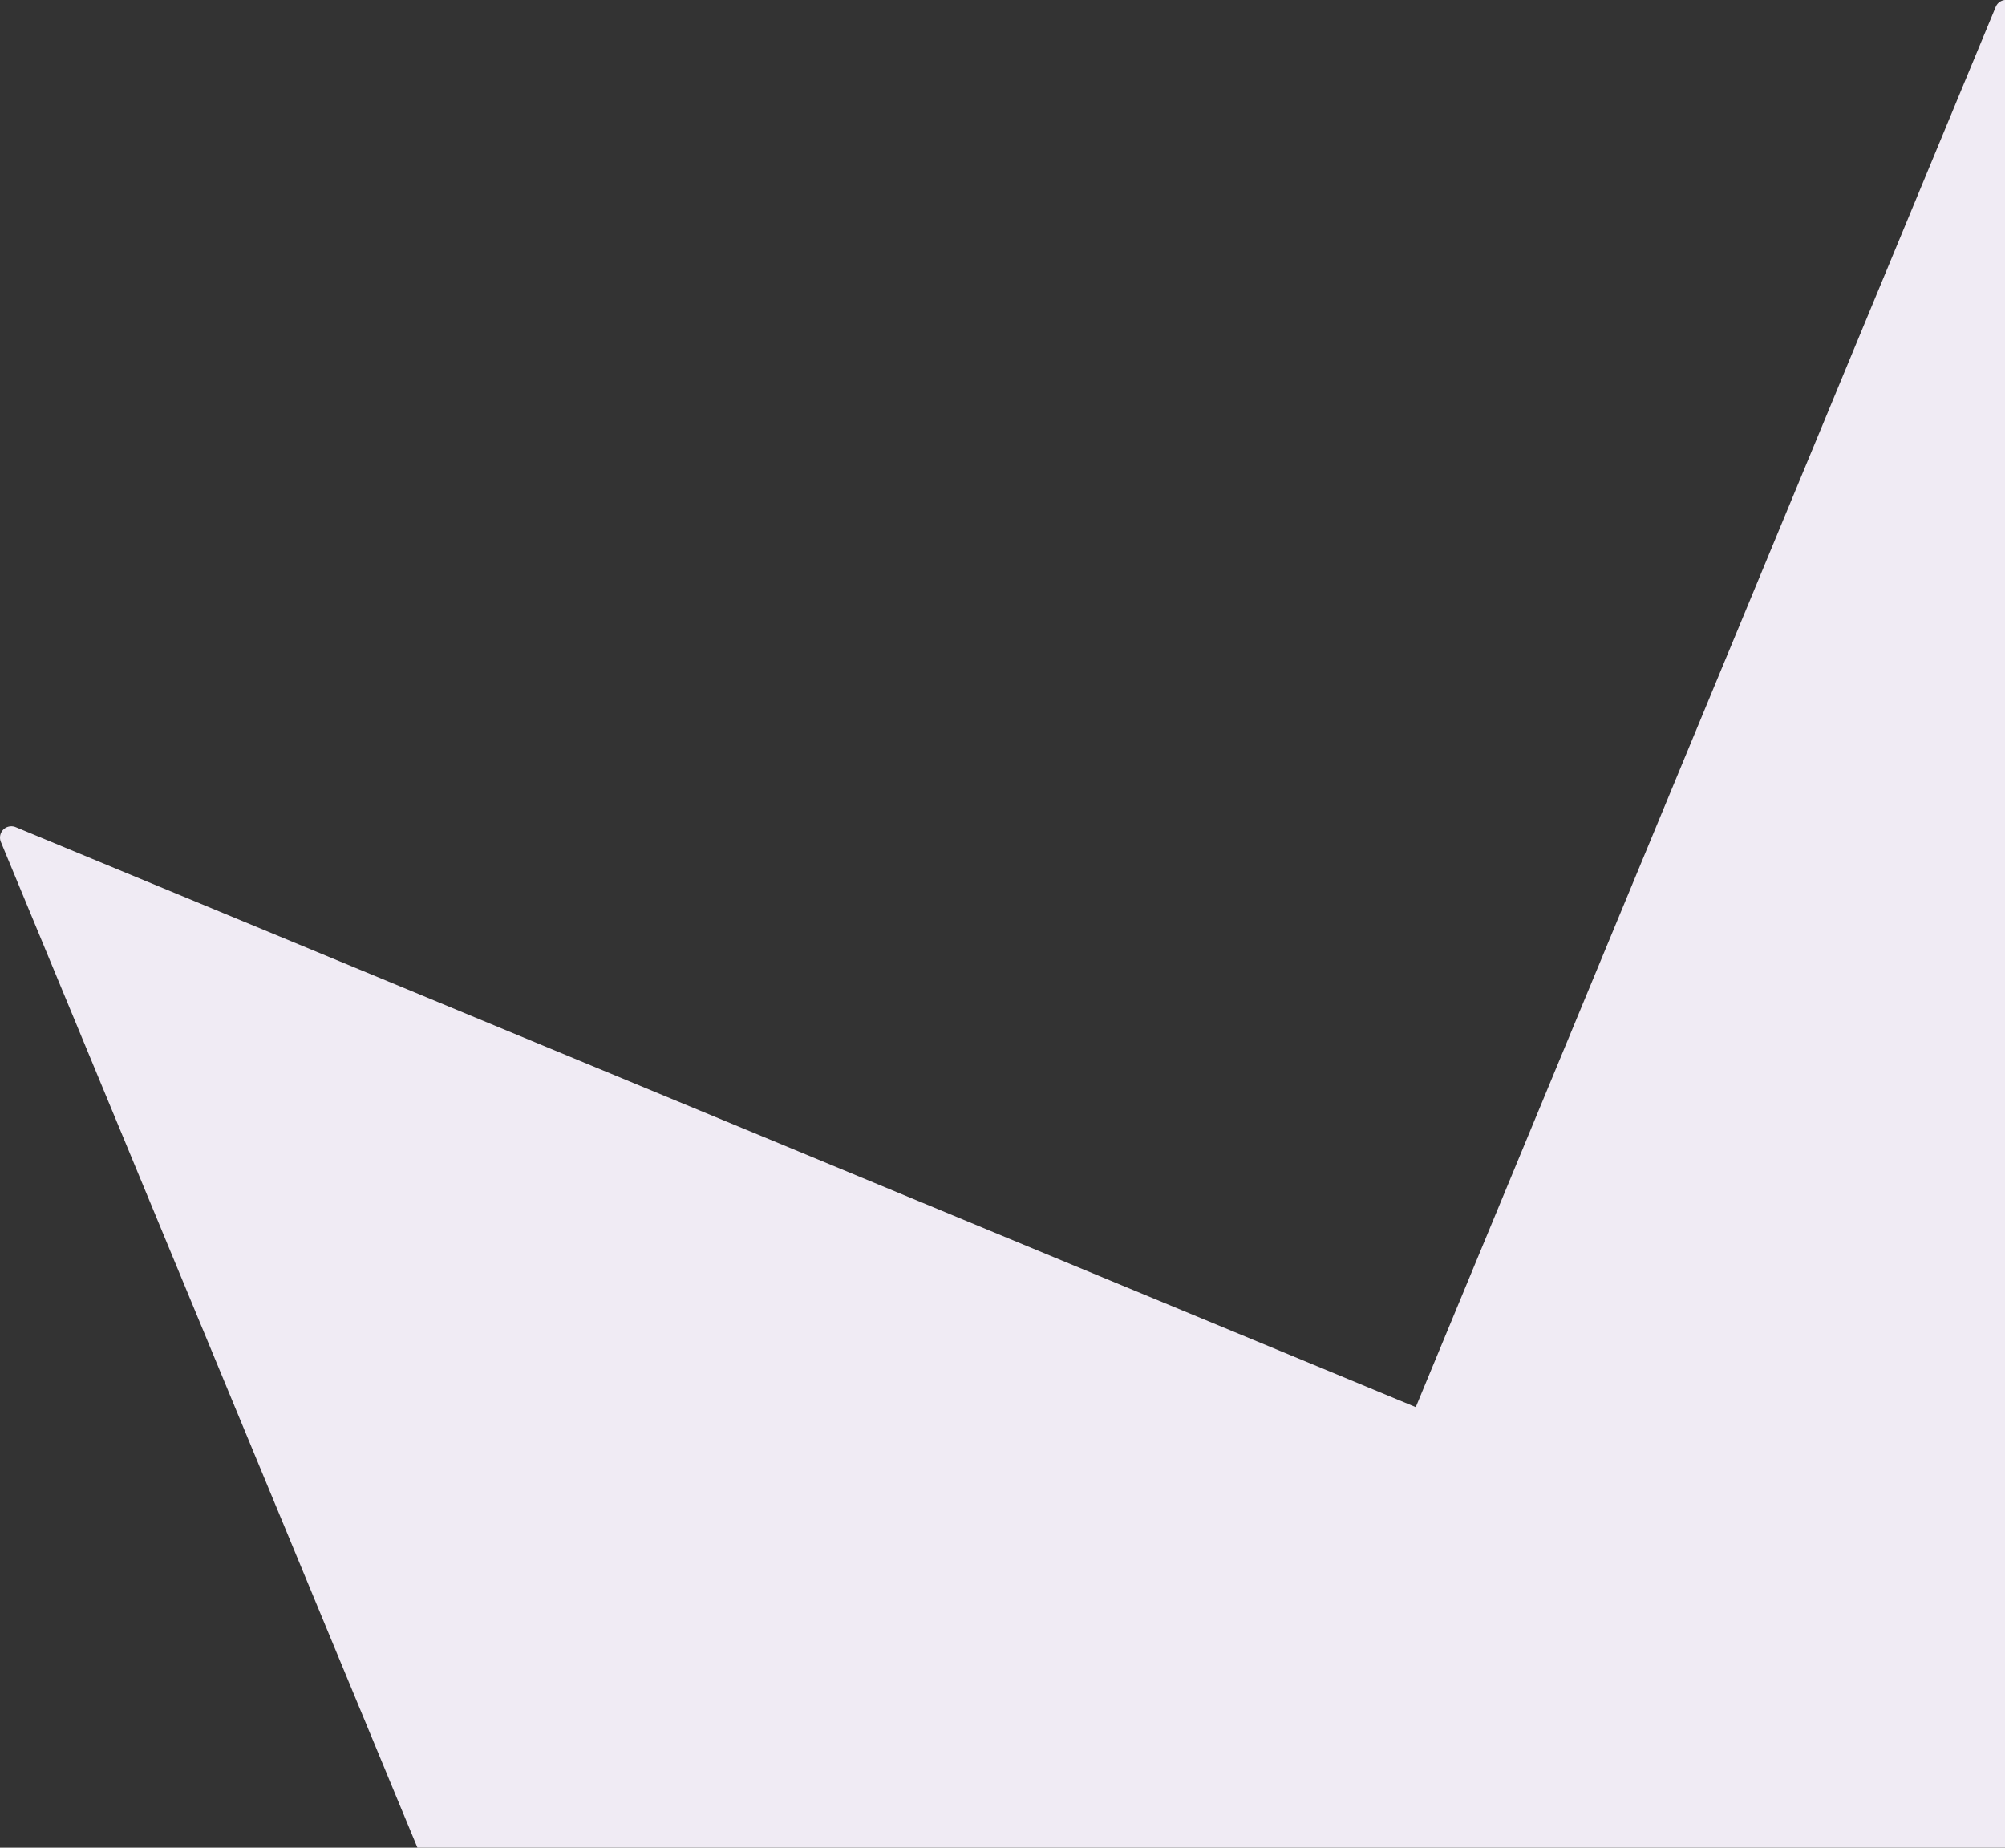 <svg xmlns="http://www.w3.org/2000/svg" viewBox="0 0 956.81 881.65"><rect x="0" y="0" width="956.81" height="881.65" fill="#333333" stroke="none"/><defs><style>.cls-1{fill:#f0ebf4;}</style></defs><g id="Layer_2" data-name="Layer 2"><g id="Isolation_Mode" data-name="Isolation Mode"><path class="cls-1" d="M956.81,0a5.32,5.32,0,0,0-4.44,3.3L675.62,671.43,7.5,394.68a5.41,5.41,0,0,0-7.07,7.08L199.2,881.65H956.81Z"/></g></g></svg>